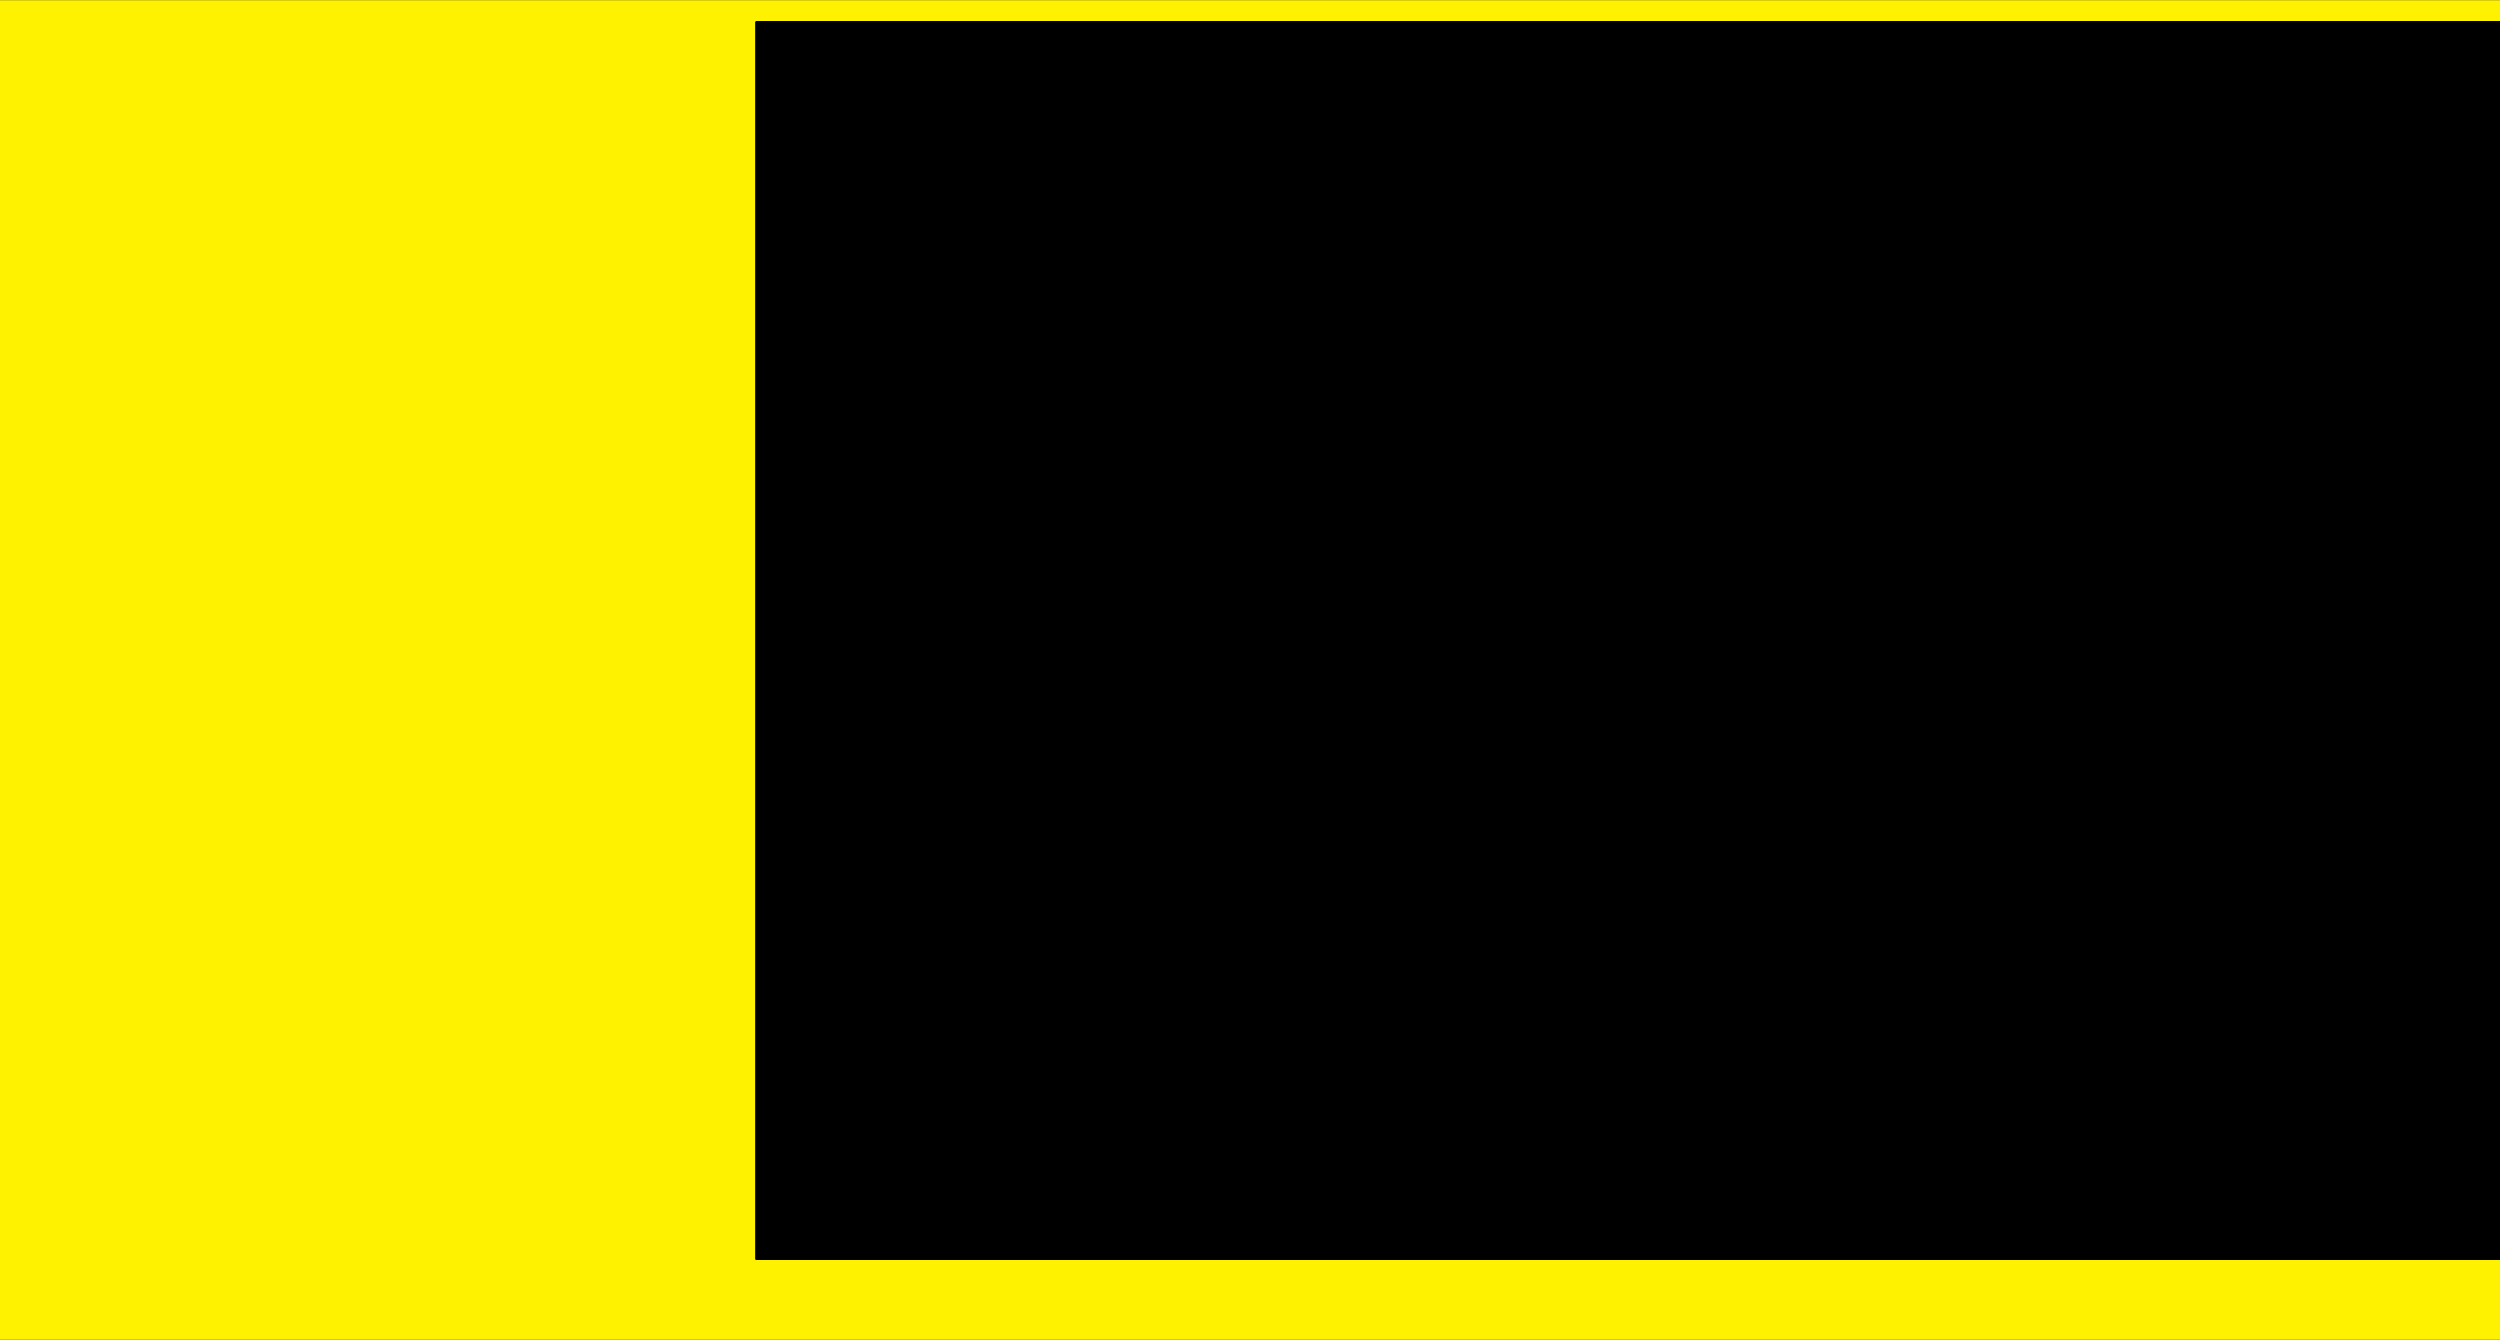 <svg xmlns="http://www.w3.org/2000/svg" xmlns:xlink="http://www.w3.org/1999/xlink" width="1366" height="732" viewBox="0 0 1366 732"><rect x="0" y="0" width="1366" height="732" fill="#333333" stroke="none"/><defs><path id="a" d="M0 0h1366v732H0z"/></defs><clipPath id="b"><use xlink:href="#a" overflow="visible"/></clipPath><path clip-path="url(#b)" fill="#FFF200" d="M0 .092h1366V732H0z"/><defs><path id="c" d="M0 0h1366v732H0z"/></defs><clipPath id="d"><use xlink:href="#c" overflow="visible"/></clipPath><g clip-path="url(#d)"><defs><path id="e" d="M0 0h1366v732H0z"/></defs><clipPath id="f"><use xlink:href="#e" overflow="visible"/></clipPath><g clip-path="url(#f)"><defs><path id="g" d="M413 11.83h1968.939v676.34H413z"/></defs><defs><path id="i" d="M413 11.83h1968.939v676.34H413z"/></defs><defs><path id="k" d="M413 11.83h1968.939v676.34H413z"/></defs><defs><path id="m" d="M413 11.83h1968.939v676.34H413z"/></defs><defs><path id="o" d="M413 11.83h1968.939v676.34H413z"/></defs><defs><path id="q" d="M413 11.83h1968.939v676.34H413z"/></defs><defs><path id="s" d="M413 11.83h1968.939v676.34H413z"/></defs><defs><path id="u" d="M413 11.83h1968.939v676.34H413z"/></defs><defs><path id="w" d="M413 11.83h1968.939v676.34H413z"/></defs><defs><path id="y" d="M413 11.83h1968.939v676.34H413z"/></defs><defs><path id="A" d="M413 11.83h1968.939v676.34H413z"/></defs><defs><path id="C" d="M413 11.83h1968.939v676.34H413z"/></defs><clipPath id="h"><use xlink:href="#g" overflow="visible"/></clipPath><clipPath id="j" clip-path="url(#h)"><use xlink:href="#i" overflow="visible"/></clipPath><clipPath id="l" clip-path="url(#j)"><use xlink:href="#k" overflow="visible"/></clipPath><clipPath id="n" clip-path="url(#l)"><use xlink:href="#m" overflow="visible"/></clipPath><clipPath id="p" clip-path="url(#n)"><use xlink:href="#o" overflow="visible"/></clipPath><clipPath id="r" clip-path="url(#p)"><use xlink:href="#q" overflow="visible"/></clipPath><clipPath id="t" clip-path="url(#r)"><use xlink:href="#s" overflow="visible"/></clipPath><clipPath id="v" clip-path="url(#t)"><use xlink:href="#u" overflow="visible"/></clipPath><clipPath id="x" clip-path="url(#v)"><use xlink:href="#w" overflow="visible"/></clipPath><clipPath id="z" clip-path="url(#x)"><use xlink:href="#y" overflow="visible"/></clipPath><clipPath id="B" clip-path="url(#z)"><use xlink:href="#A" overflow="visible"/></clipPath><clipPath id="D" clip-path="url(#B)"><use xlink:href="#C" overflow="visible"/></clipPath><path clip-path="url(#D)" fill="#F9E816" d="M1655.689 347.211c-5.052 27.848-10.636 55.578-16.201 83.366-12.353 61.632-25.08 123.09-36.984 184.799-3.91 20.152-13.027 33.729-30.964 41.287-29.446 12.342-60.094 18.61-91.206 22.854-42.789 5.707-85.709 7.889-128.805 5.532-36.304-1.946-71.098-10.99-102.209-32.724-11.615-8.118-21.688-17.299-30.27-27.559H661.497c-15.508-.676-27.255-14.349-27.255-30.759 0-8.679 3.682-16.95 9.572-22.603 4.13-3.99 9.318-6.613 14.99-7.231.519-.076.975-.153 1.51-.153h212.043c.655 0 1.271 0 1.937-.074 13.354-1.18 24.109-13.598 24.109-28.6 0-14.31-9.871-26.496-22.441-28.387-1.201-.271-2.422-.348-3.604-.348h-331.88c-14.939 0-26.758-13.019-26.758-29.235 0-16.392 11.817-29.406 26.758-29.406h310.709c1.199 0 2.5-.175 3.611-.426 12.272-2.141 21.398-14.174 21.398-27.653 0-11.378-5.961-21.059-14.687-25.356-1.587-.83-3.319-1.505-5.048-1.91a25.375 25.375 0 0 0-5.744-.656h-230.17c-16.734 0-29.77-14.98-29.77-33.495 0-18.437 13.034-33.555 29.77-33.555l294.424-.559c14.92 0 26.143-12.998 26.143-28.812 0-12.784-7.521-23.777-18.384-27.363-2.473-.83-5.041-1.311-7.759-1.311l-279.88.752c-16.122 0-29.155-14.368-29.155-31.415 0-17.741 13.033-32.05 29.155-32.05 0 0 245.488 0 246.075-.675 3.989-.521 7.69-1.927 10.845-4.204 4.077-2.757 7.384-6.807 9.496-11.532a29.714 29.714 0 0 0 2.646-12.322v-.462s-.079-.311-.079-.367c-.396-14.019-10.178-25.899-22.907-27.19-.587-.733-1.883-.733-3.084-.733h-261.32c-14.298 0-26.668-12.883-26.668-29.369 0-16.392 12.37-29.333 26.668-29.333h685.359l-.158 1.582c32.018-28.251 69.09-46.223 111.256-54.189 66.214-12.303 132.27-11.146 198.175 2.411 9.556 1.929 19.05 5.167 28.024 9.295 11.959 5.458 17.025 15.234 15.588 29.332-3.066 30.293-12.502 58.739-24.939 85.755-5.041 10.857-14.754 15.214-25.599 13.729-20.251-2.716-40.38-6.459-60.56-9.428-27.887-4.225-55.746-5.054-83.771.231-33.354 6.401-23.754 24.483-42.137 54.394-28.246 45.993-40.826 98.019-46.561 152.38-3.32 32.228-4.218 64.584 1.656 96.558 5.276 28.927 15.744 55.036 41.72 67.858 32.393 16.008 31.994 15.957 65.07 4.193 7.521-2.739 11.379-10.104 12.938-18.378 3.92-19.573 7.469-39.225 11.526-60.572h-26.212c-12.491-.172-25.079.061-37.581-.48-14.236-.753-19.89-8.718-17.479-24.395 1.833-12.091 4.146-24.085 6.549-36.099 3.56-18.071 7.397-36.119 11.013-54.268 4.058-20.479 10.765-26.748 29.673-26.825 53.414-.097 106.812 0 160.216 0 2.41 0 4.9.251 7.293.561 14.167 1.661 20.647 10.377 17.867 25.592"/><path clip-path="url(#D)" fill="#FFF200" d="M489.129 477.188c0 16.258-12.052 29.483-26.824 29.483h-5.496c-7.383 0-14.078-3.312-18.979-8.579-4.804-5.421-7.828-12.786-7.828-20.904 0-16.219 12.055-29.466 26.809-29.466h5.496c7.38 0 14.088 3.297 18.917 8.601 4.881 5.399 7.905 12.764 7.905 20.865m95.879-240.994c0 17.065-13.104 32.05-29.211 32.05H540.86c-16.122 0-29.132-14.985-29.132-32.05 0-17.703 13.01-32.148 29.132-32.148h14.937c16.105 0 29.211 14.445 29.211 32.148"/></g></g></svg>